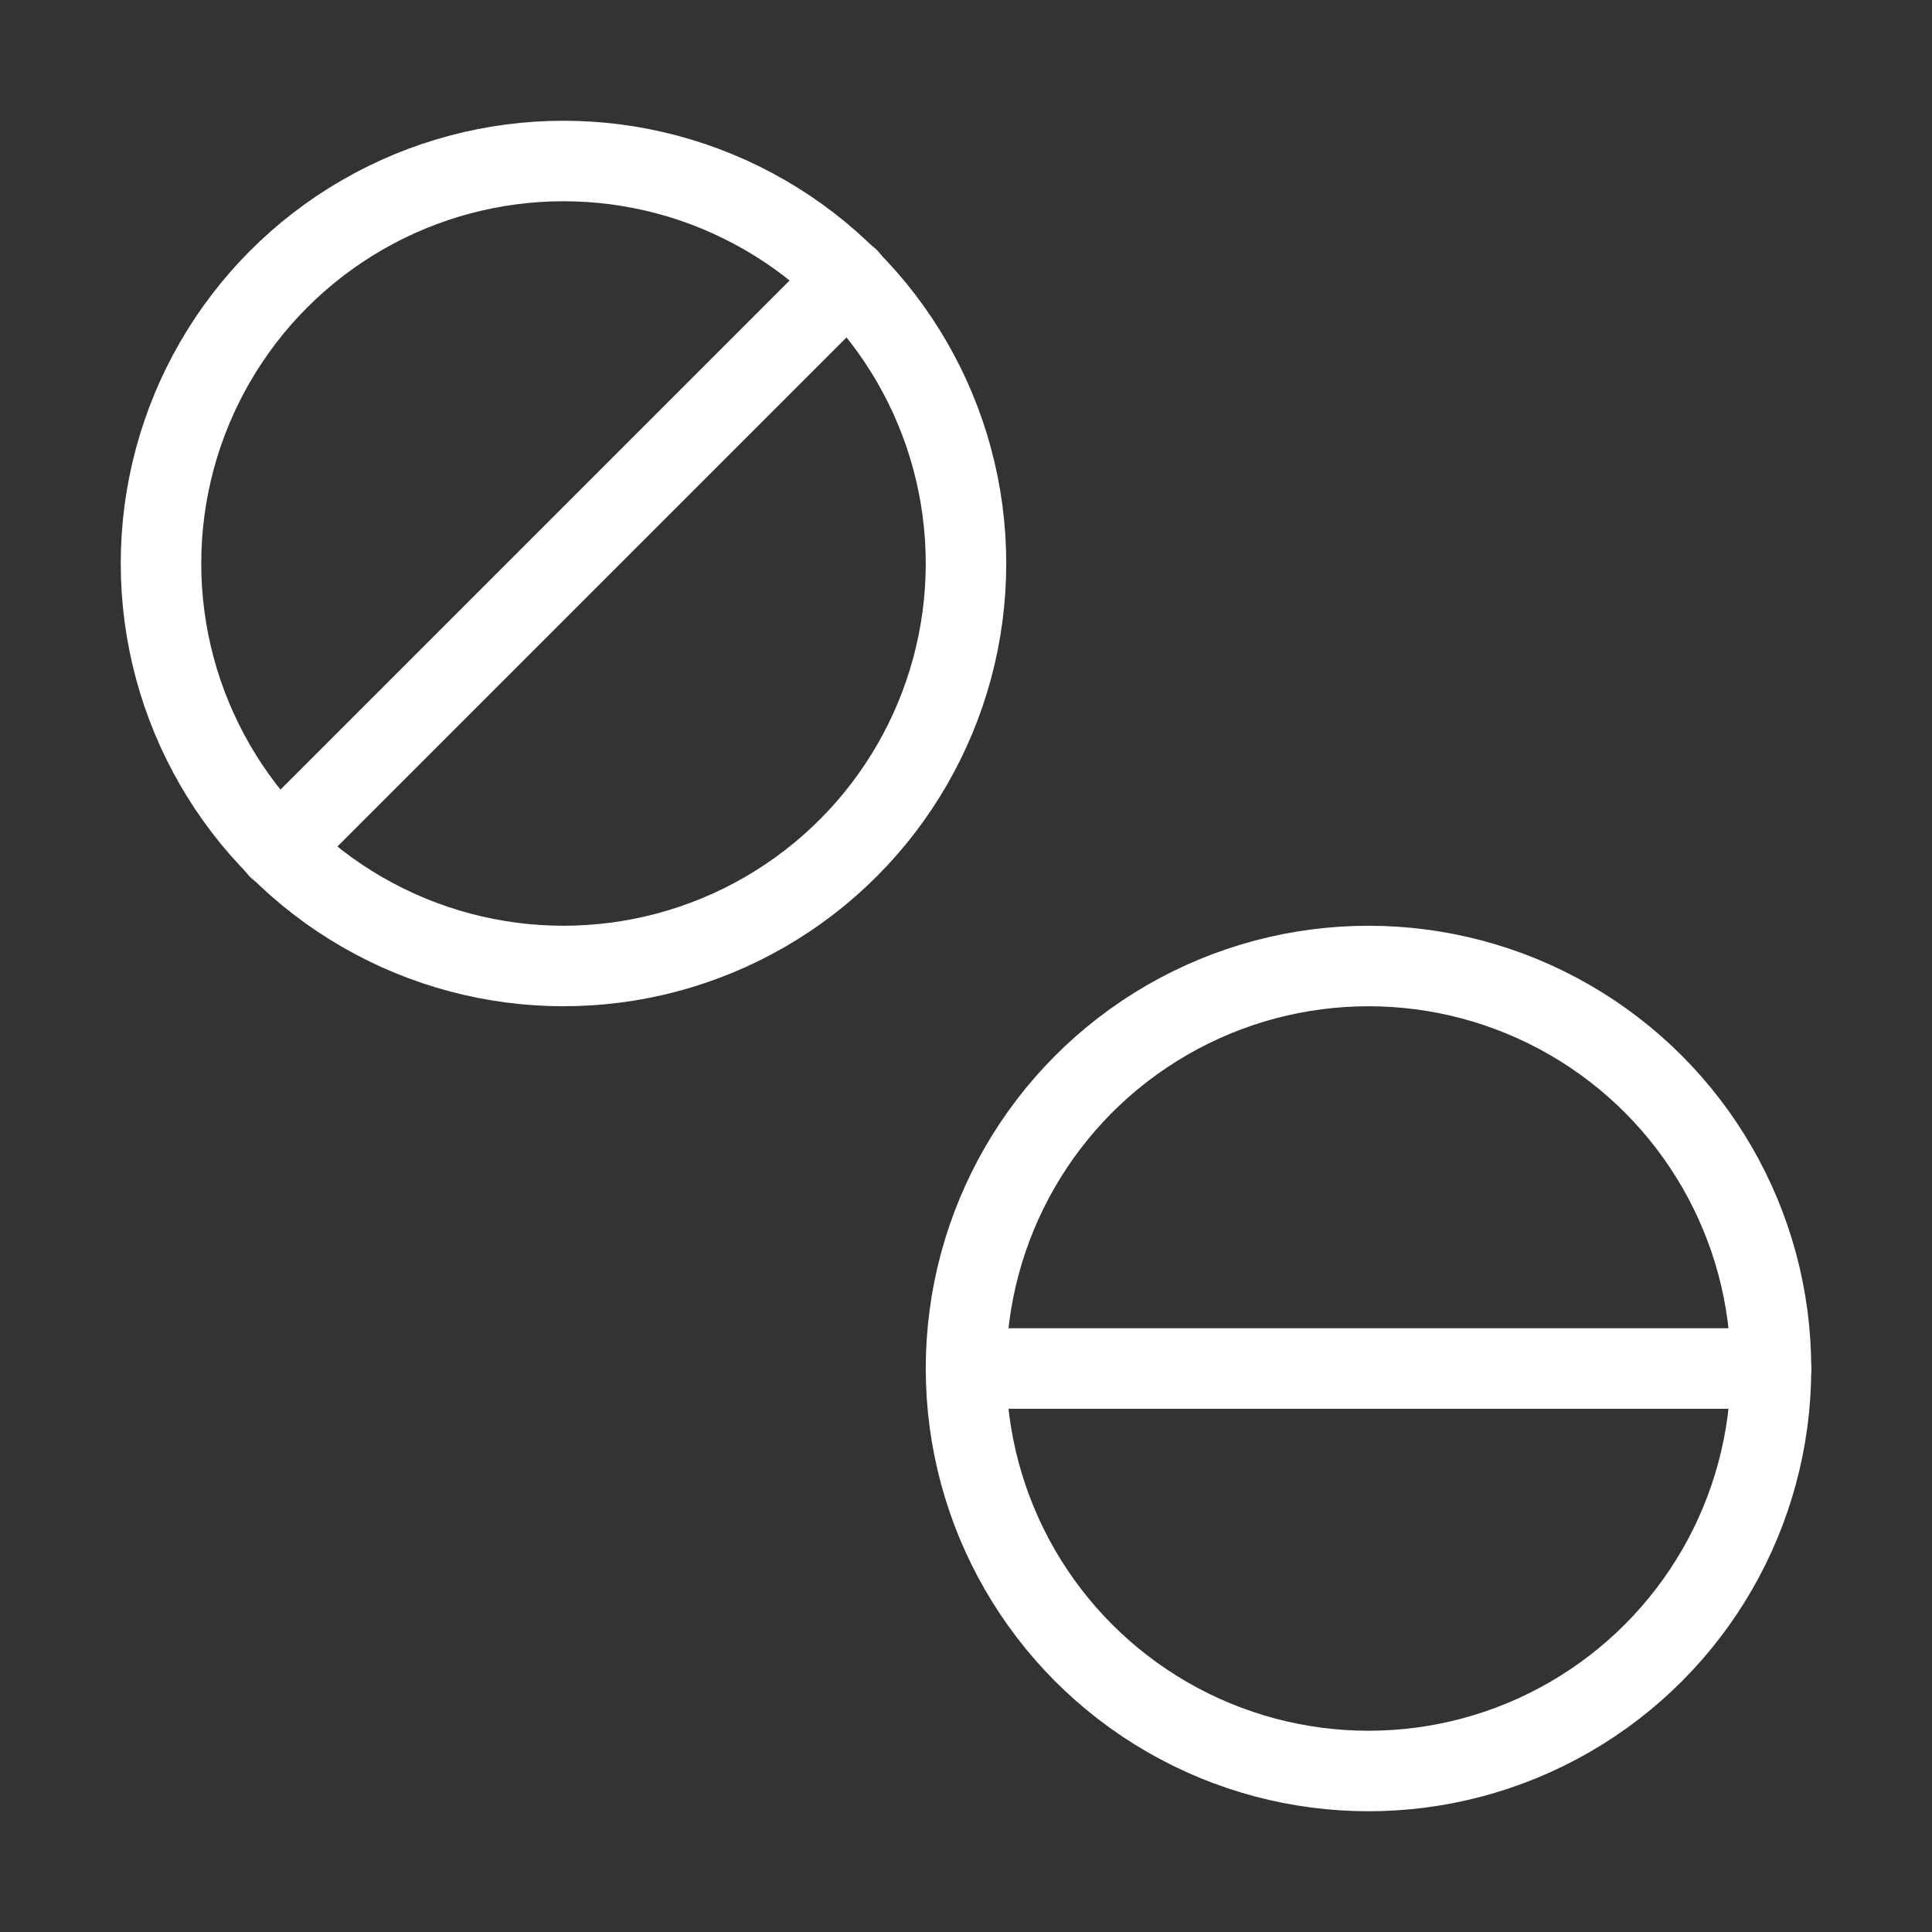 <svg            
  xmlns="http://www.w3.org/2000/svg"
  
  
  viewBox="0 0 24 24"
  fill="none"
  stroke="white"
stroke-linecap="round"
  stroke-linejoin="round"
           width="20" height="20">
  <rect x="0" y="0" width="24" height="24" fill="#333333" stroke="none"/>
  <circle cx="7" cy="7" r="5" />
  <circle cx="17" cy="17" r="5" />
  <path stroke="white" d="M12 17h10" />
  <path stroke="white" d="m3.46 10.54 7.08-7.08" />
</svg>
